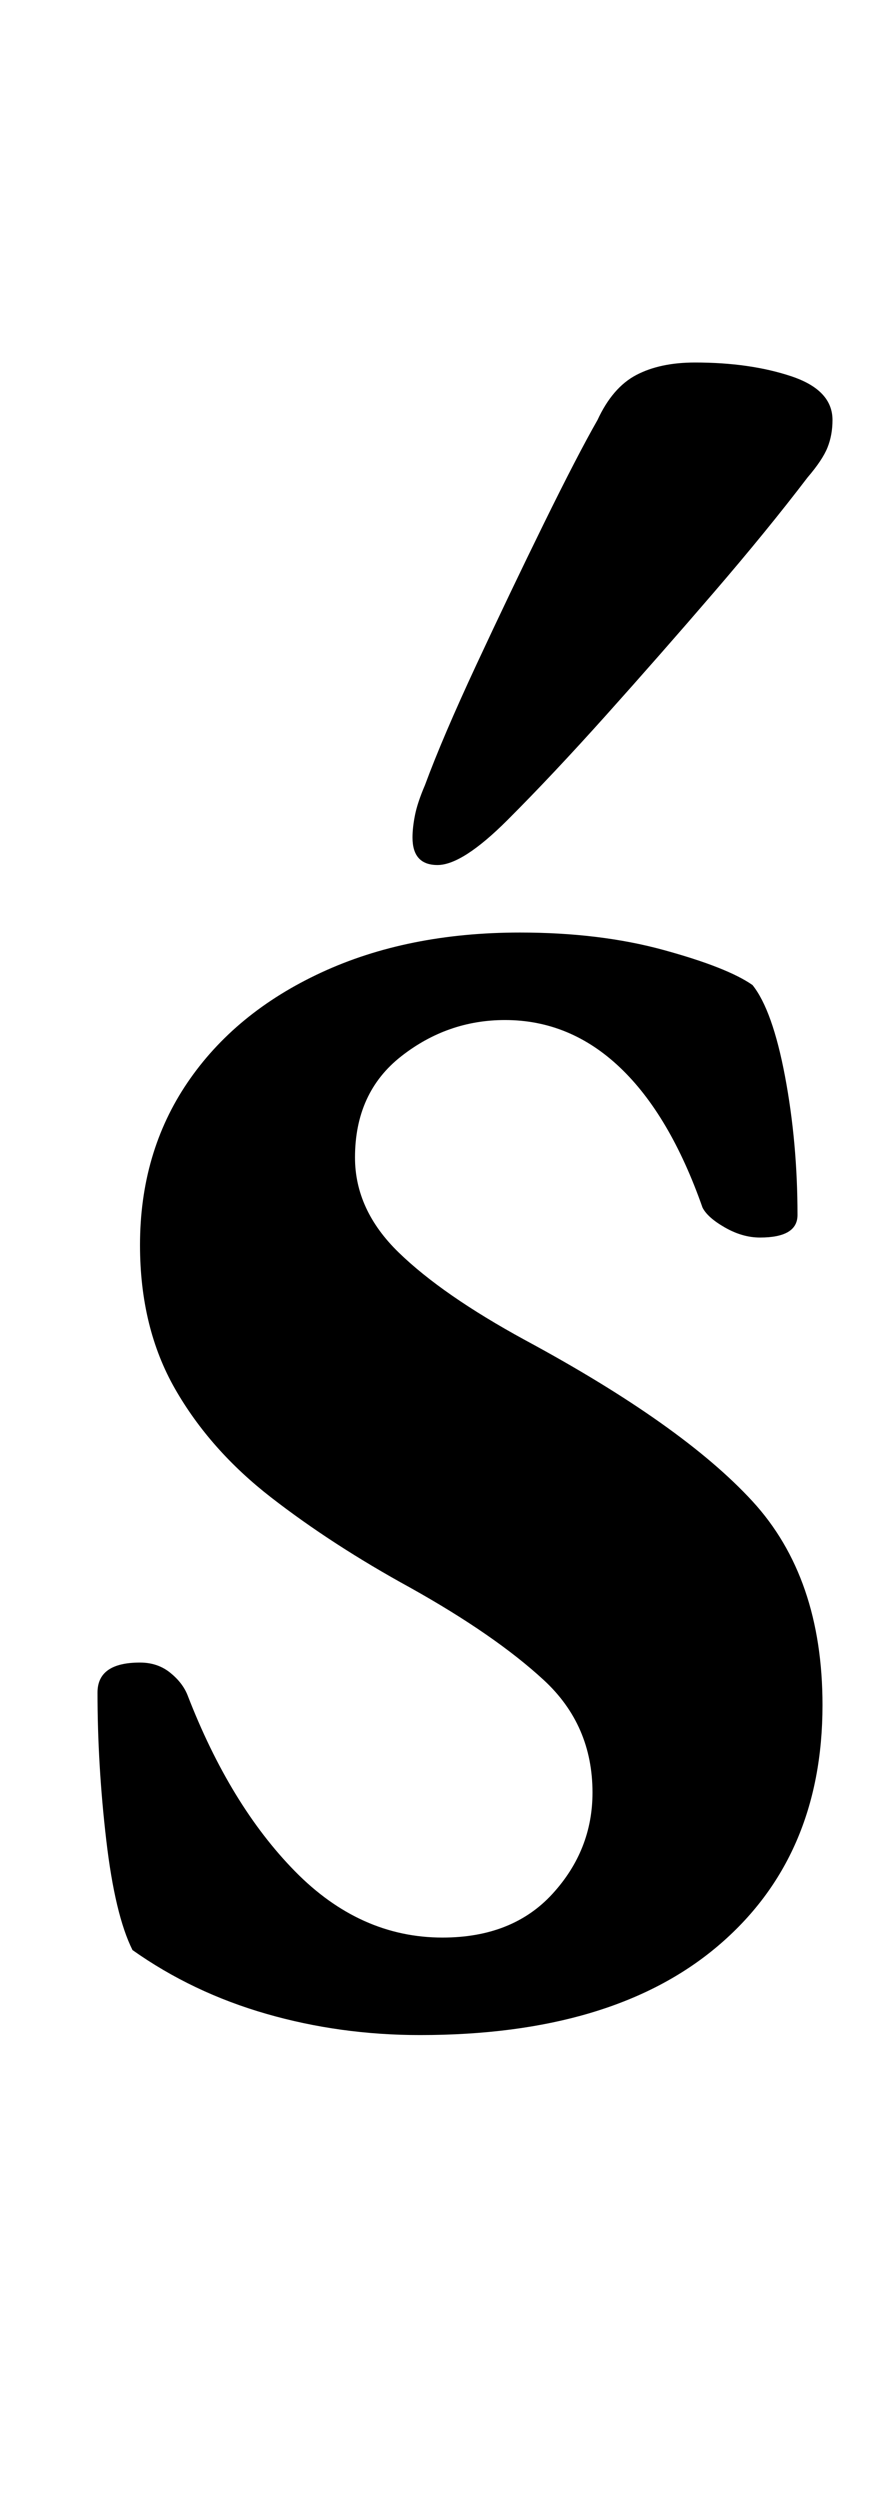 <?xml version="1.0" standalone="no"?>
<!DOCTYPE svg PUBLIC "-//W3C//DTD SVG 1.1//EN" "http://www.w3.org/Graphics/SVG/1.1/DTD/svg11.dtd" >
<svg xmlns="http://www.w3.org/2000/svg" xmlns:xlink="http://www.w3.org/1999/xlink" version="1.1" viewBox="-10 0 358 1000">
  <g transform="matrix(1 0 0 -1 0 800)">
   <path fill="currentColor"
d="M158 -14q-32 0 -61.5 8.5t-53.5 25.5q-7 14 -10.5 44t-3.5 59q0 12 17 12q7 0 12 -4t7 -9q17 -44 43 -70.5t59 -26.5q28 0 44 17.5t16 40.5q0 27 -19.5 45t-53.5 37q-31 17 -55.5 36t-38.5 43.5t-14 57.5q0 37 19 65t53.5 44t79.5 16q32 0 57.5 -7t35.5 -14
q8 -10 13 -36.5t5 -55.5q0 -9 -15 -9q-7 0 -14 4t-9 8q-13 37 -33 56t-46 19q-23 0 -41.5 -14.5t-18.5 -40.5q0 -21 17.5 -38t50.5 -35q63 -34 91 -64.5t28 -81.5q0 -61 -42 -96.5t-119 -35.5zM165 454q-10 0 -10 11q0 4 1 9t4 12q7 19 20.5 48t27 56.5t21.5 41.5
q6 13 15.5 18t23.5 5q22 0 38.5 -5.5t16.5 -17.5q0 -6 -2 -11t-8 -12q-16 -21 -37.5 -46t-43 -49t-39.5 -42t-28 -18z" />
  </g>

</svg>
